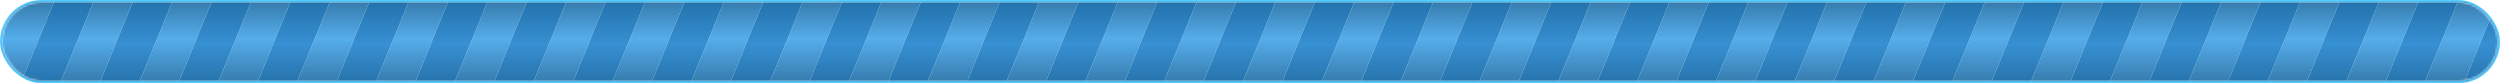 <?xml version="1.0" encoding="UTF-8"?>
<svg width="1142px" height="38px" viewBox="0 0 1142 38" version="1.1" xmlns="http://www.w3.org/2000/svg"
     xmlns:xlink="http://www.w3.org/1999/xlink">
    <!-- Generator: Sketch 63.1 (92452) - https://sketch.com -->
    <title>识别过程</title>
    <desc>Created with Sketch.</desc>
    <defs>
        <rect id="path-1" x="0" y="0" width="1140" height="36" rx="18"></rect>
        <linearGradient x1="50%" y1="41.493%" x2="50%" y2="58.156%" id="linearGradient-3">
            <stop stop-color="#367CAE" offset="0%"></stop>
            <stop stop-color="#55ADEB" offset="46.138%"></stop>
            <stop stop-color="#367CAE" offset="100%"></stop>
        </linearGradient>
        <linearGradient x1="50%" y1="41.549%" x2="50%" y2="58.155%" id="linearGradient-4">
            <stop stop-color="#2373AE" offset="0%"></stop>
            <stop stop-color="#3790D2" offset="52.378%"></stop>
            <stop stop-color="#2774AD" offset="100%"></stop>
        </linearGradient>
    </defs>
    <g id="设计" stroke="none" stroke-width="1" fill="none" fill-rule="evenodd">
        <g id="1-2-0扫描过程" transform="translate(-390, -534)">
            <g id="识别过程" transform="translate(391, 535)">
                <mask id="mask-2" fill="white">
                    <use xlink:href="#path-1"></use>
                </mask>
                <rect stroke="#54CDFF" x="-0.5" y="-0.5" width="1141" height="37" rx="18.5"></rect>
                <path d="M60.516,-90 L-28.5,127.125 L-46.5,127.125 L42.516,-90 L60.516,-90 Z M96.516,-90 L7.5,127.125 L-10.5,127.125 L78.516,-90 L96.516,-90 Z M132.516,-90 L43.5,127.125 L25.5,127.125 L114.516,-90 L132.516,-90 Z M168.516,-90 L79.5,127.125 L61.5,127.125 L150.516,-90 L168.516,-90 Z M204.516,-90 L115.5,127.125 L97.5,127.125 L186.516,-90 L204.516,-90 Z M240.516,-90 L151.5,127.125 L133.5,127.125 L222.516,-90 L240.516,-90 Z M276.516,-90 L187.5,127.125 L169.5,127.125 L258.516,-90 L276.516,-90 Z M312.516,-90 L223.5,127.125 L205.5,127.125 L294.516,-90 L312.516,-90 Z M348.516,-90 L259.5,127.125 L241.5,127.125 L330.516,-90 L348.516,-90 Z M384.516,-90 L295.5,127.125 L277.5,127.125 L366.516,-90 L384.516,-90 Z M420.516,-90 L331.5,127.125 L313.5,127.125 L402.516,-90 L420.516,-90 Z M456.516,-90 L367.5,127.125 L349.5,127.125 L438.516,-90 L456.516,-90 Z M492.516,-90 L403.5,127.125 L385.5,127.125 L474.516,-90 L492.516,-90 Z M528.516,-90 L439.5,127.125 L421.5,127.125 L510.516,-90 L528.516,-90 Z M564.516,-90 L475.5,127.125 L457.5,127.125 L546.516,-90 L564.516,-90 Z M600.516,-90 L511.5,127.125 L493.5,127.125 L582.516,-90 L600.516,-90 Z M636.516,-90 L547.5,127.125 L529.5,127.125 L618.516,-90 L636.516,-90 Z M672.516,-90 L583.5,127.125 L565.5,127.125 L654.516,-90 L672.516,-90 Z M708.516,-90 L619.5,127.125 L601.5,127.125 L690.516,-90 L708.516,-90 Z M744.516,-90 L655.5,127.125 L637.5,127.125 L726.516,-90 L744.516,-90 Z M780.516,-90 L691.5,127.125 L673.5,127.125 L762.516,-90 L780.516,-90 Z M816.516,-90 L727.5,127.125 L709.5,127.125 L798.516,-90 L816.516,-90 Z M852.516,-90 L763.5,127.125 L745.5,127.125 L834.516,-90 L852.516,-90 Z M888.516,-90 L799.5,127.125 L781.5,127.125 L870.516,-90 L888.516,-90 Z M924.516,-90 L835.5,127.125 L817.5,127.125 L906.516,-90 L924.516,-90 Z M960.516,-90 L871.5,127.125 L853.5,127.125 L942.516,-90 L960.516,-90 Z M996.516,-90 L907.5,127.125 L889.5,127.125 L978.516,-90 L996.516,-90 Z M1032.516,-90 L943.5,127.125 L925.5,127.125 L1014.516,-90 L1032.516,-90 Z M1068.516,-90 L979.5,127.125 L961.5,127.125 L1050.516,-90 L1068.516,-90 Z M1104.516,-90 L1015.5,127.125 L997.5,127.125 L1086.516,-90 L1104.516,-90 Z M1140.516,-90 L1051.5,127.125 L1033.5,127.125 L1122.516,-90 L1140.516,-90 Z M1176.516,-90 L1087.5,127.125 L1069.5,127.125 L1158.516,-90 L1176.516,-90 Z M1212.516,-90 L1123.5,127.125 L1105.5,127.125 L1194.516,-90 L1212.516,-90 Z"
                      id="Combined-Shape" fill="url(#linearGradient-3)" mask="url(#mask-2)"></path>
                <path d="M78.516,-90 L-10.5,127.125 L-28.5,127.125 L60.516,-90 L78.516,-90 Z M114.516,-90 L25.5,127.125 L7.5,127.125 L96.516,-90 L114.516,-90 Z M150.516,-90 L61.5,127.125 L43.5,127.125 L132.516,-90 L150.516,-90 Z M186.516,-90 L97.5,127.125 L79.5,127.125 L168.516,-90 L186.516,-90 Z M222.516,-90 L133.5,127.125 L115.5,127.125 L204.516,-90 L222.516,-90 Z M258.516,-90 L169.5,127.125 L151.5,127.125 L240.516,-90 L258.516,-90 Z M294.516,-90 L205.5,127.125 L187.5,127.125 L276.516,-90 L294.516,-90 Z M330.516,-90 L241.5,127.125 L223.5,127.125 L312.516,-90 L330.516,-90 Z M366.516,-90 L277.5,127.125 L259.5,127.125 L348.516,-90 L366.516,-90 Z M402.516,-90 L313.5,127.125 L295.5,127.125 L384.516,-90 L402.516,-90 Z M438.516,-90 L349.5,127.125 L331.5,127.125 L420.516,-90 L438.516,-90 Z M474.516,-90 L385.5,127.125 L367.5,127.125 L456.516,-90 L474.516,-90 Z M510.516,-90 L421.5,127.125 L403.5,127.125 L492.516,-90 L510.516,-90 Z M546.516,-90 L457.5,127.125 L439.5,127.125 L528.516,-90 L546.516,-90 Z M582.516,-90 L493.5,127.125 L475.5,127.125 L564.516,-90 L582.516,-90 Z M618.516,-90 L529.5,127.125 L511.5,127.125 L600.516,-90 L618.516,-90 Z M654.516,-90 L565.5,127.125 L547.5,127.125 L636.516,-90 L654.516,-90 Z M690.516,-90 L601.5,127.125 L583.5,127.125 L672.516,-90 L690.516,-90 Z M726.516,-90 L637.5,127.125 L619.5,127.125 L708.516,-90 L726.516,-90 Z M762.516,-90 L673.5,127.125 L655.5,127.125 L744.516,-90 L762.516,-90 Z M798.516,-90 L709.5,127.125 L691.5,127.125 L780.516,-90 L798.516,-90 Z M834.516,-90 L745.5,127.125 L727.5,127.125 L816.516,-90 L834.516,-90 Z M870.516,-90 L781.5,127.125 L763.5,127.125 L852.516,-90 L870.516,-90 Z M906.516,-90 L817.5,127.125 L799.5,127.125 L888.516,-90 L906.516,-90 Z M942.516,-90 L853.5,127.125 L835.5,127.125 L924.516,-90 L942.516,-90 Z M978.516,-90 L889.5,127.125 L871.5,127.125 L960.516,-90 L978.516,-90 Z M1014.516,-90 L925.5,127.125 L907.5,127.125 L996.516,-90 L1014.516,-90 Z M1050.516,-90 L961.5,127.125 L943.5,127.125 L1032.516,-90 L1050.516,-90 Z M1086.516,-90 L997.5,127.125 L979.5,127.125 L1068.516,-90 L1086.516,-90 Z M1122.516,-90 L1033.5,127.125 L1015.5,127.125 L1104.516,-90 L1122.516,-90 Z M1158.516,-90 L1069.5,127.125 L1051.5,127.125 L1140.516,-90 L1158.516,-90 Z M1194.516,-90 L1105.5,127.125 L1087.5,127.125 L1176.516,-90 L1194.516,-90 Z"
                      id="Combined-Shape" fill="url(#linearGradient-4)" mask="url(#mask-2)"></path>
            </g>
        </g>
    </g>
</svg>
